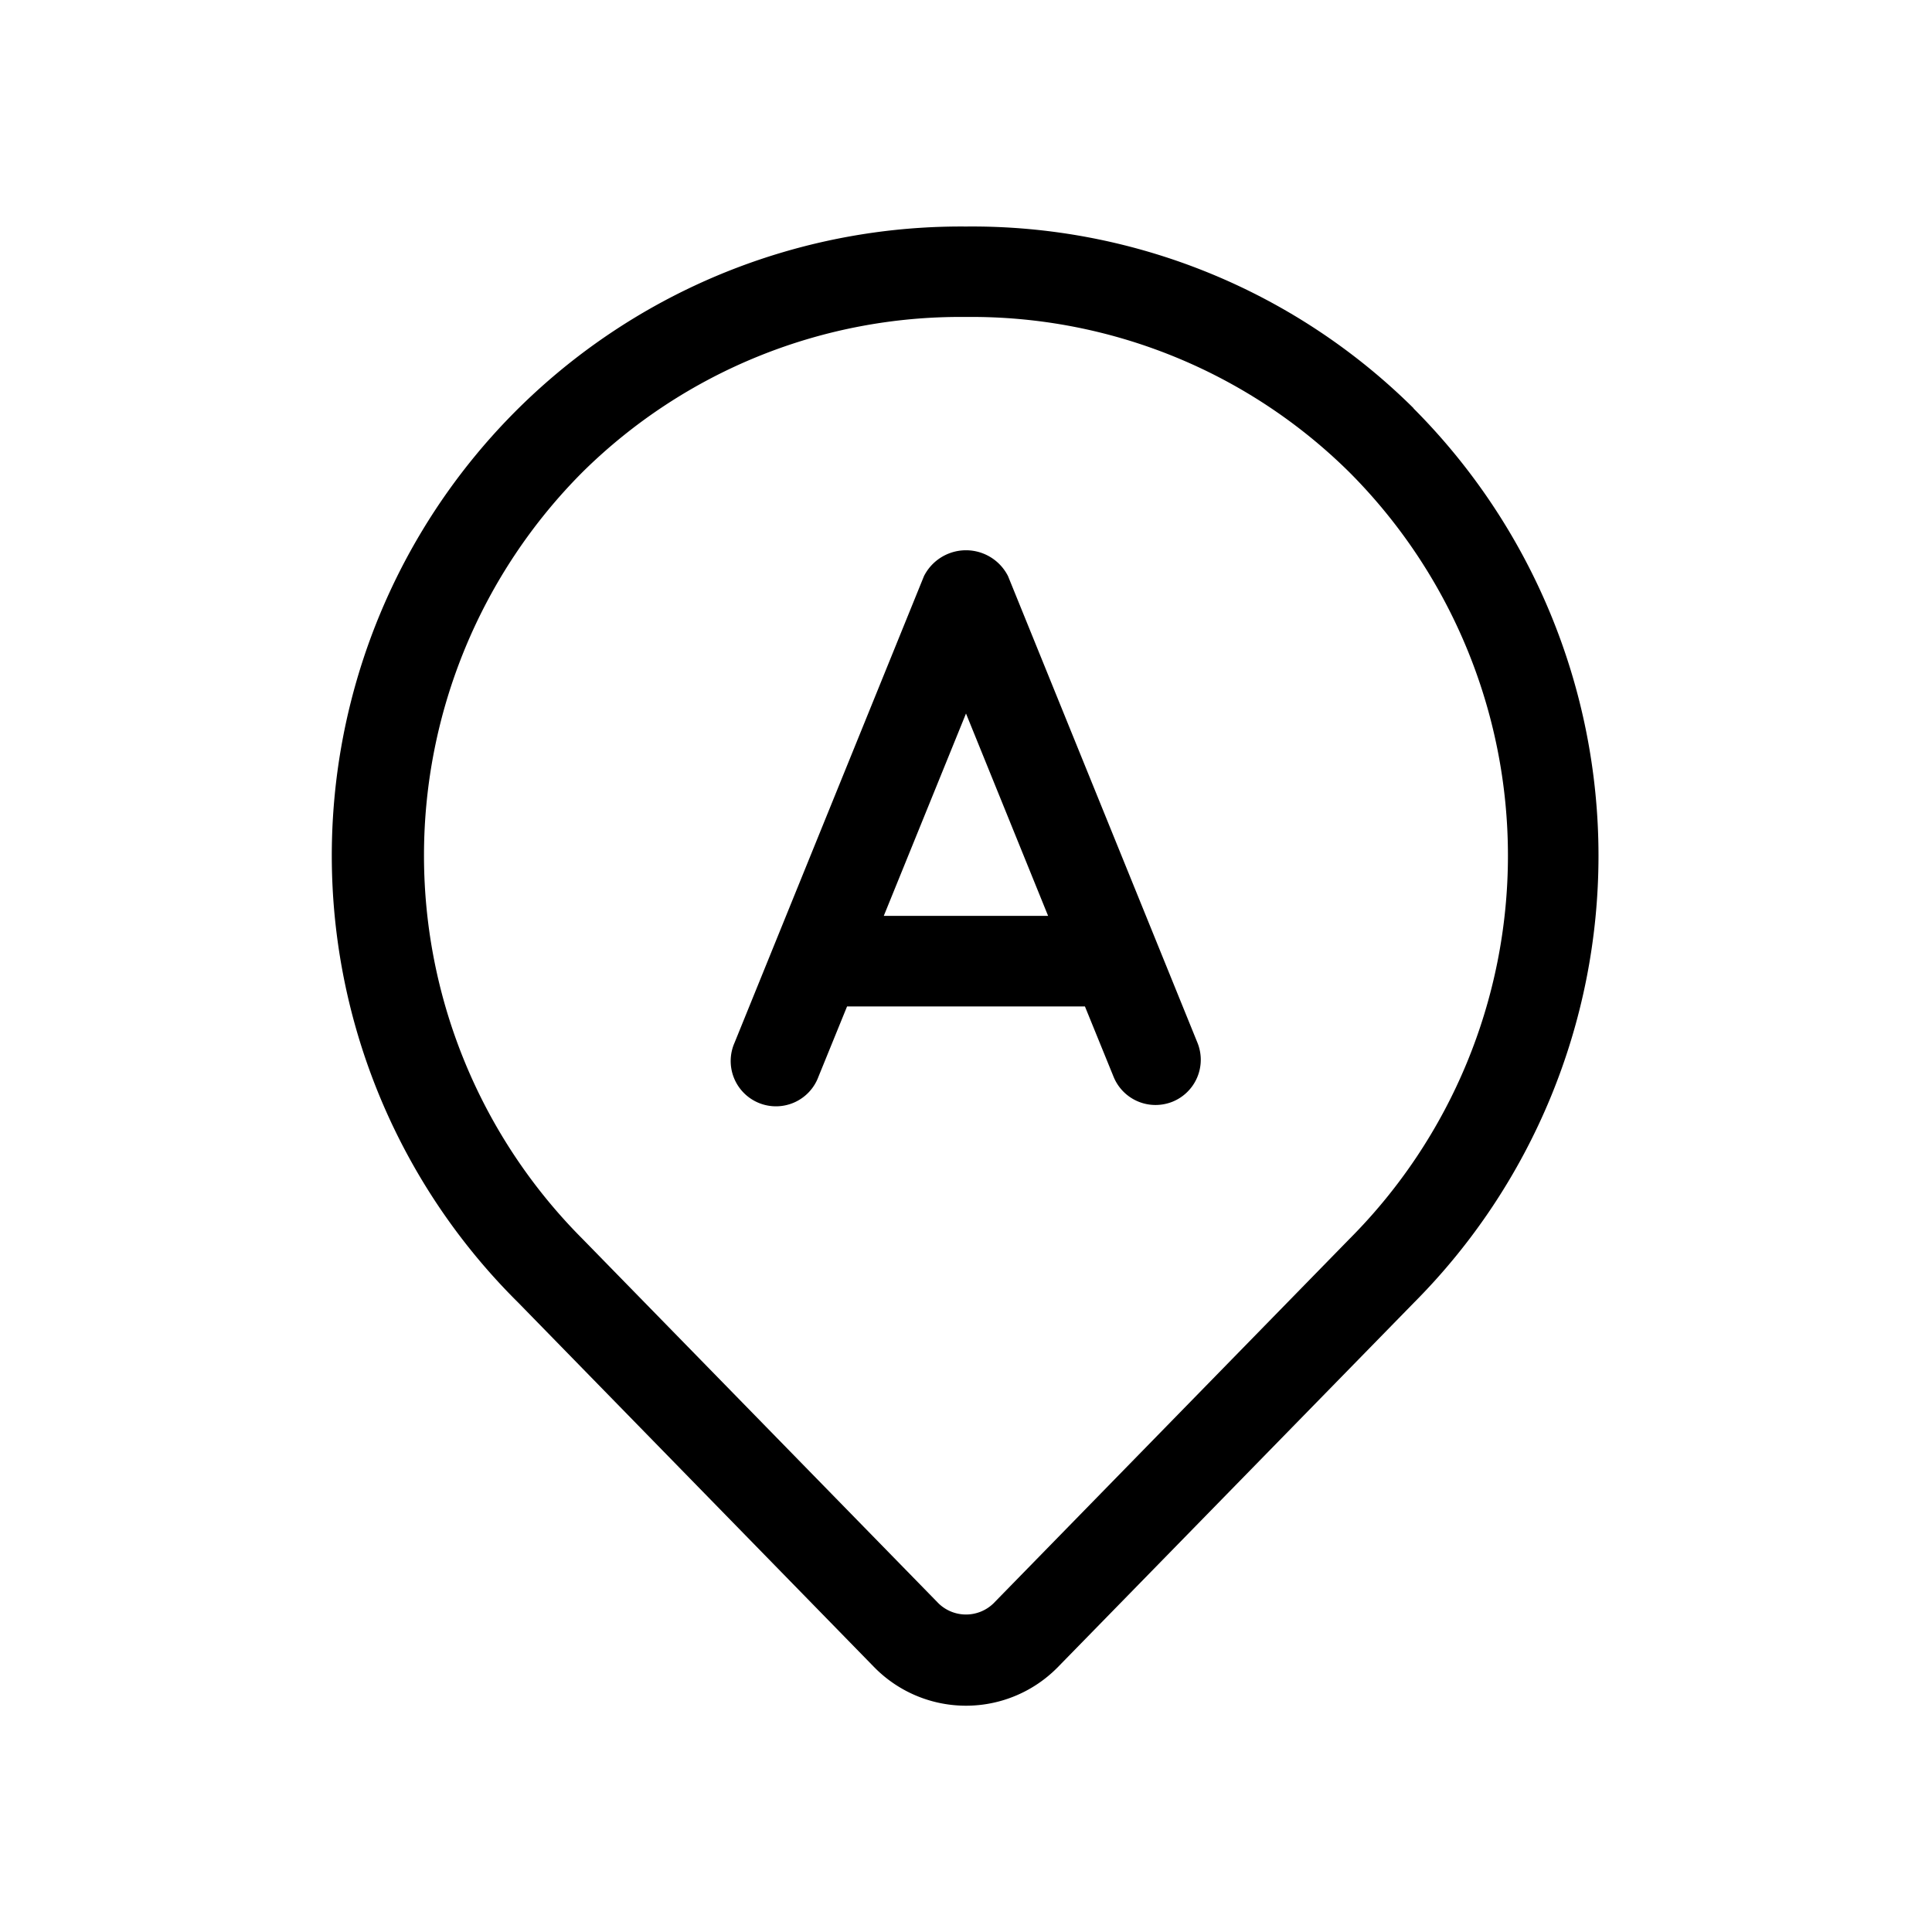 <svg xmlns="http://www.w3.org/2000/svg" viewBox="0 0 16 16"><path d="M8.348 4.771a.39.39 0 0 0-.696 0L6.083 8.636a.375.375 0 1 0 .695.281l.237-.582h1.97l.237.582a.375.375 0 0 0 .347.234.38.38 0 0 0 .141-.027.375.375 0 0 0 .207-.488zM7.319 7.585L8 5.909l.68 1.676z"/><path d="M11.706 3.38A5.191 5.191 0 0 0 8 1.876a5.21 5.21 0 0 0-3.708 8.912l2.946 3.017a1.065 1.065 0 0 0 1.524 0l2.946-3.015a5.246 5.246 0 0 0-.002-7.408zm-.53 6.88l-2.95 3.02a.327.327 0 0 1-.452 0l-2.95-3.02a4.496 4.496 0 0 1 0-6.35A4.45 4.45 0 0 1 8 2.625a4.447 4.447 0 0 1 3.175 1.286 4.495 4.495 0 0 1 0 6.35z"/></svg>